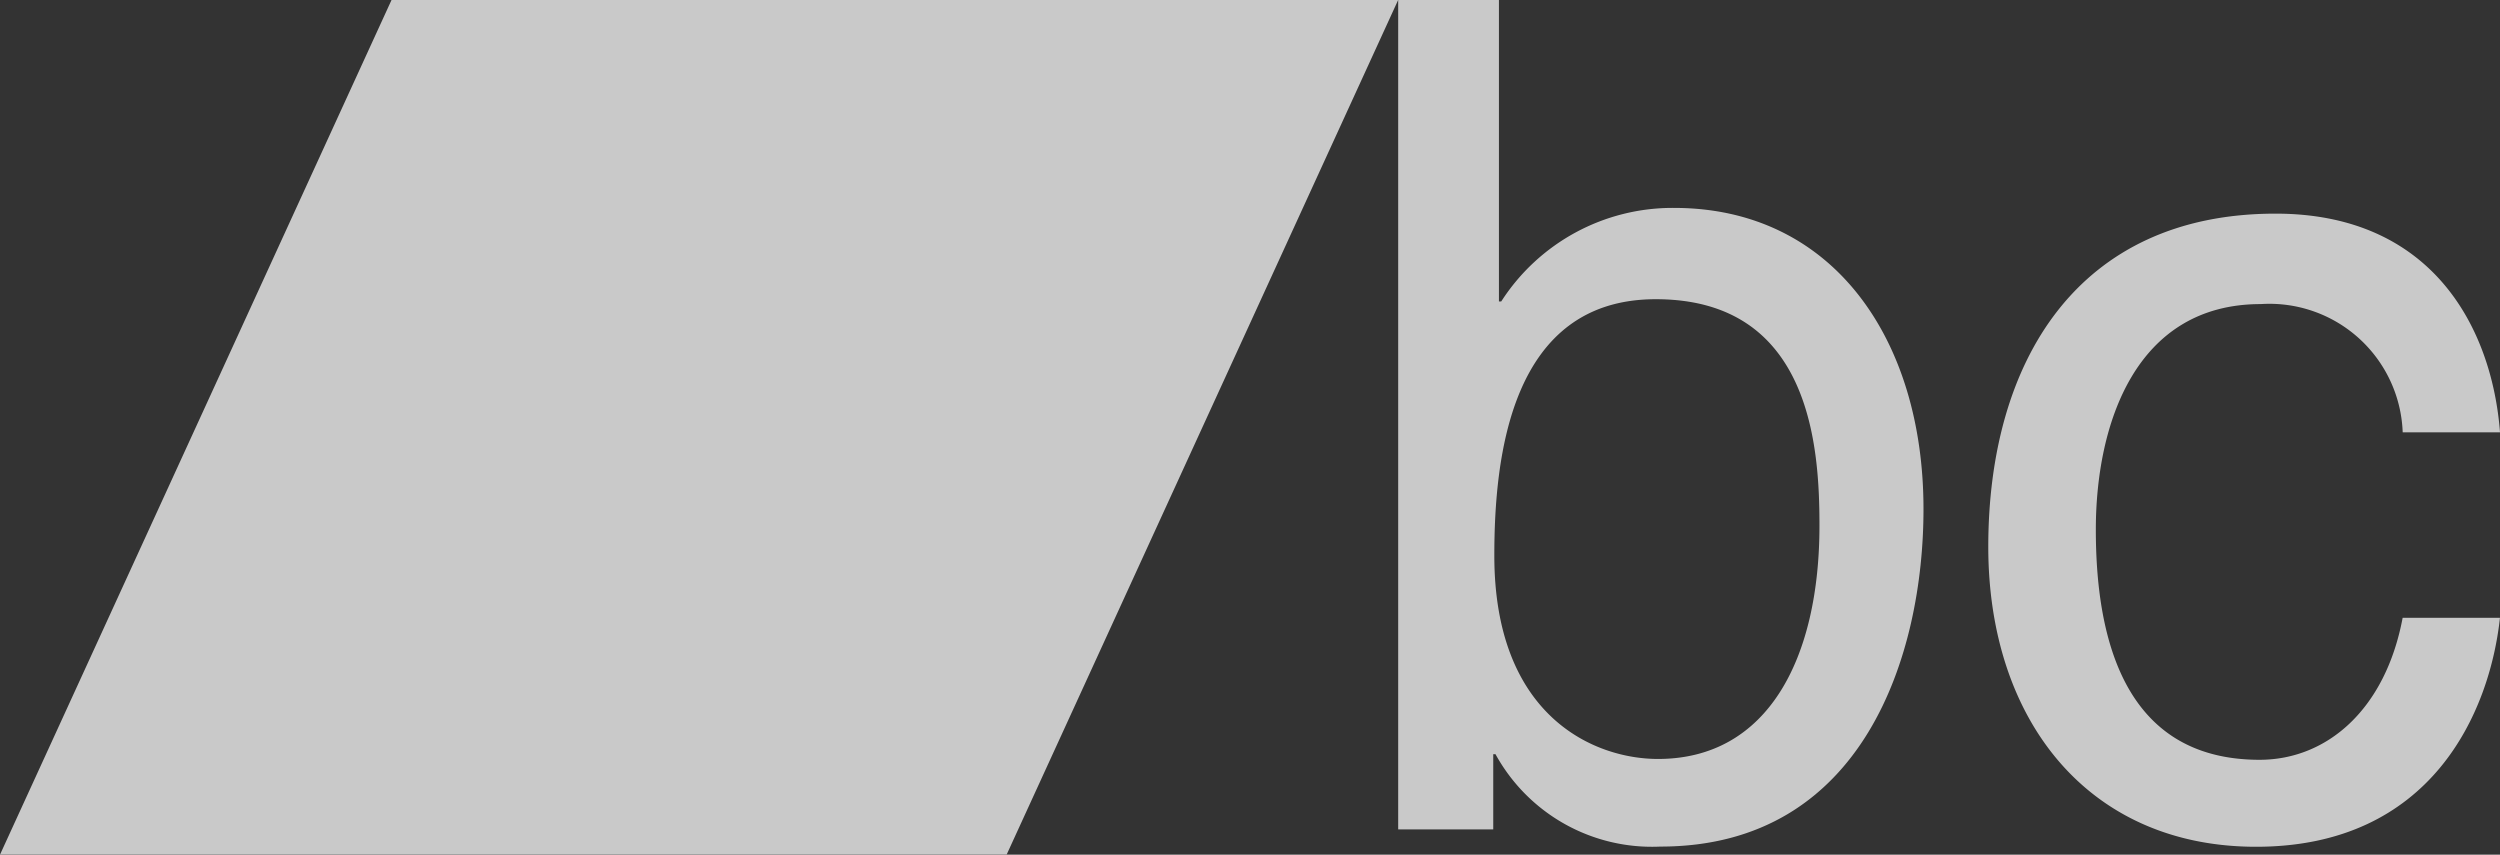 <svg xmlns="http://www.w3.org/2000/svg" width="53.208" height="18.19" viewBox="0 0 53.208 18.19">
  <rect x="0" y="0" width="53.208" height="18.19" fill="#333333" stroke="none"/>
  <g id="bc-bandcamp-logo-svgrepo-com" opacity="0.736">
    <path id="Pfad_12" data-name="Pfad 12" d="M0,310.56H21.424l8.333-18.19H8.333Z" transform="translate(0 -292.37)" fill="#fff"/>
    <g id="Gruppe_6" data-name="Gruppe 6" transform="translate(29.757 0)">
      <path id="Pfad_13" data-name="Pfad 13" d="M749.424,296.79a4.335,4.335,0,0,0-3.679,1.991h-.049v-6.417h-2.144v17.653h2.023v-1.6h.048a3.8,3.8,0,0,0,3.509,1.966c4.338,0,5.6-4.105,5.6-7.178C754.735,299.594,752.811,296.79,749.424,296.79Zm-.342,11.728c-1.364,0-3.484-.91-3.484-4.327,0-2.09.34-5.458,3.436-5.458,3.314,0,3.484,3.172,3.484,4.819C752.518,306.378,751.421,308.518,749.082,308.518Z" transform="translate(-743.551 -292.365)" fill="#fff"/>
      <path id="Pfad_14" data-name="Pfad 14" d="M1063.185,403.894a2.838,2.838,0,0,1,3.022,2.729h2.071c-.17-2.217-1.437-4.654-4.776-4.654-4.215,0-6.115,3.144-6.115,7.091,0,3.68,2.12,6.384,5.7,6.384,3.728,0,4.971-2.851,5.19-4.873h-2.071c-.366,1.949-1.608,3.022-3.045,3.022-2.948,0-3.485-2.705-3.485-4.9C1059.677,406.428,1060.53,403.894,1063.185,403.894Z" transform="translate(-1044.827 -397.422)" fill="#fff"/>
    </g>
  </g>
</svg>
